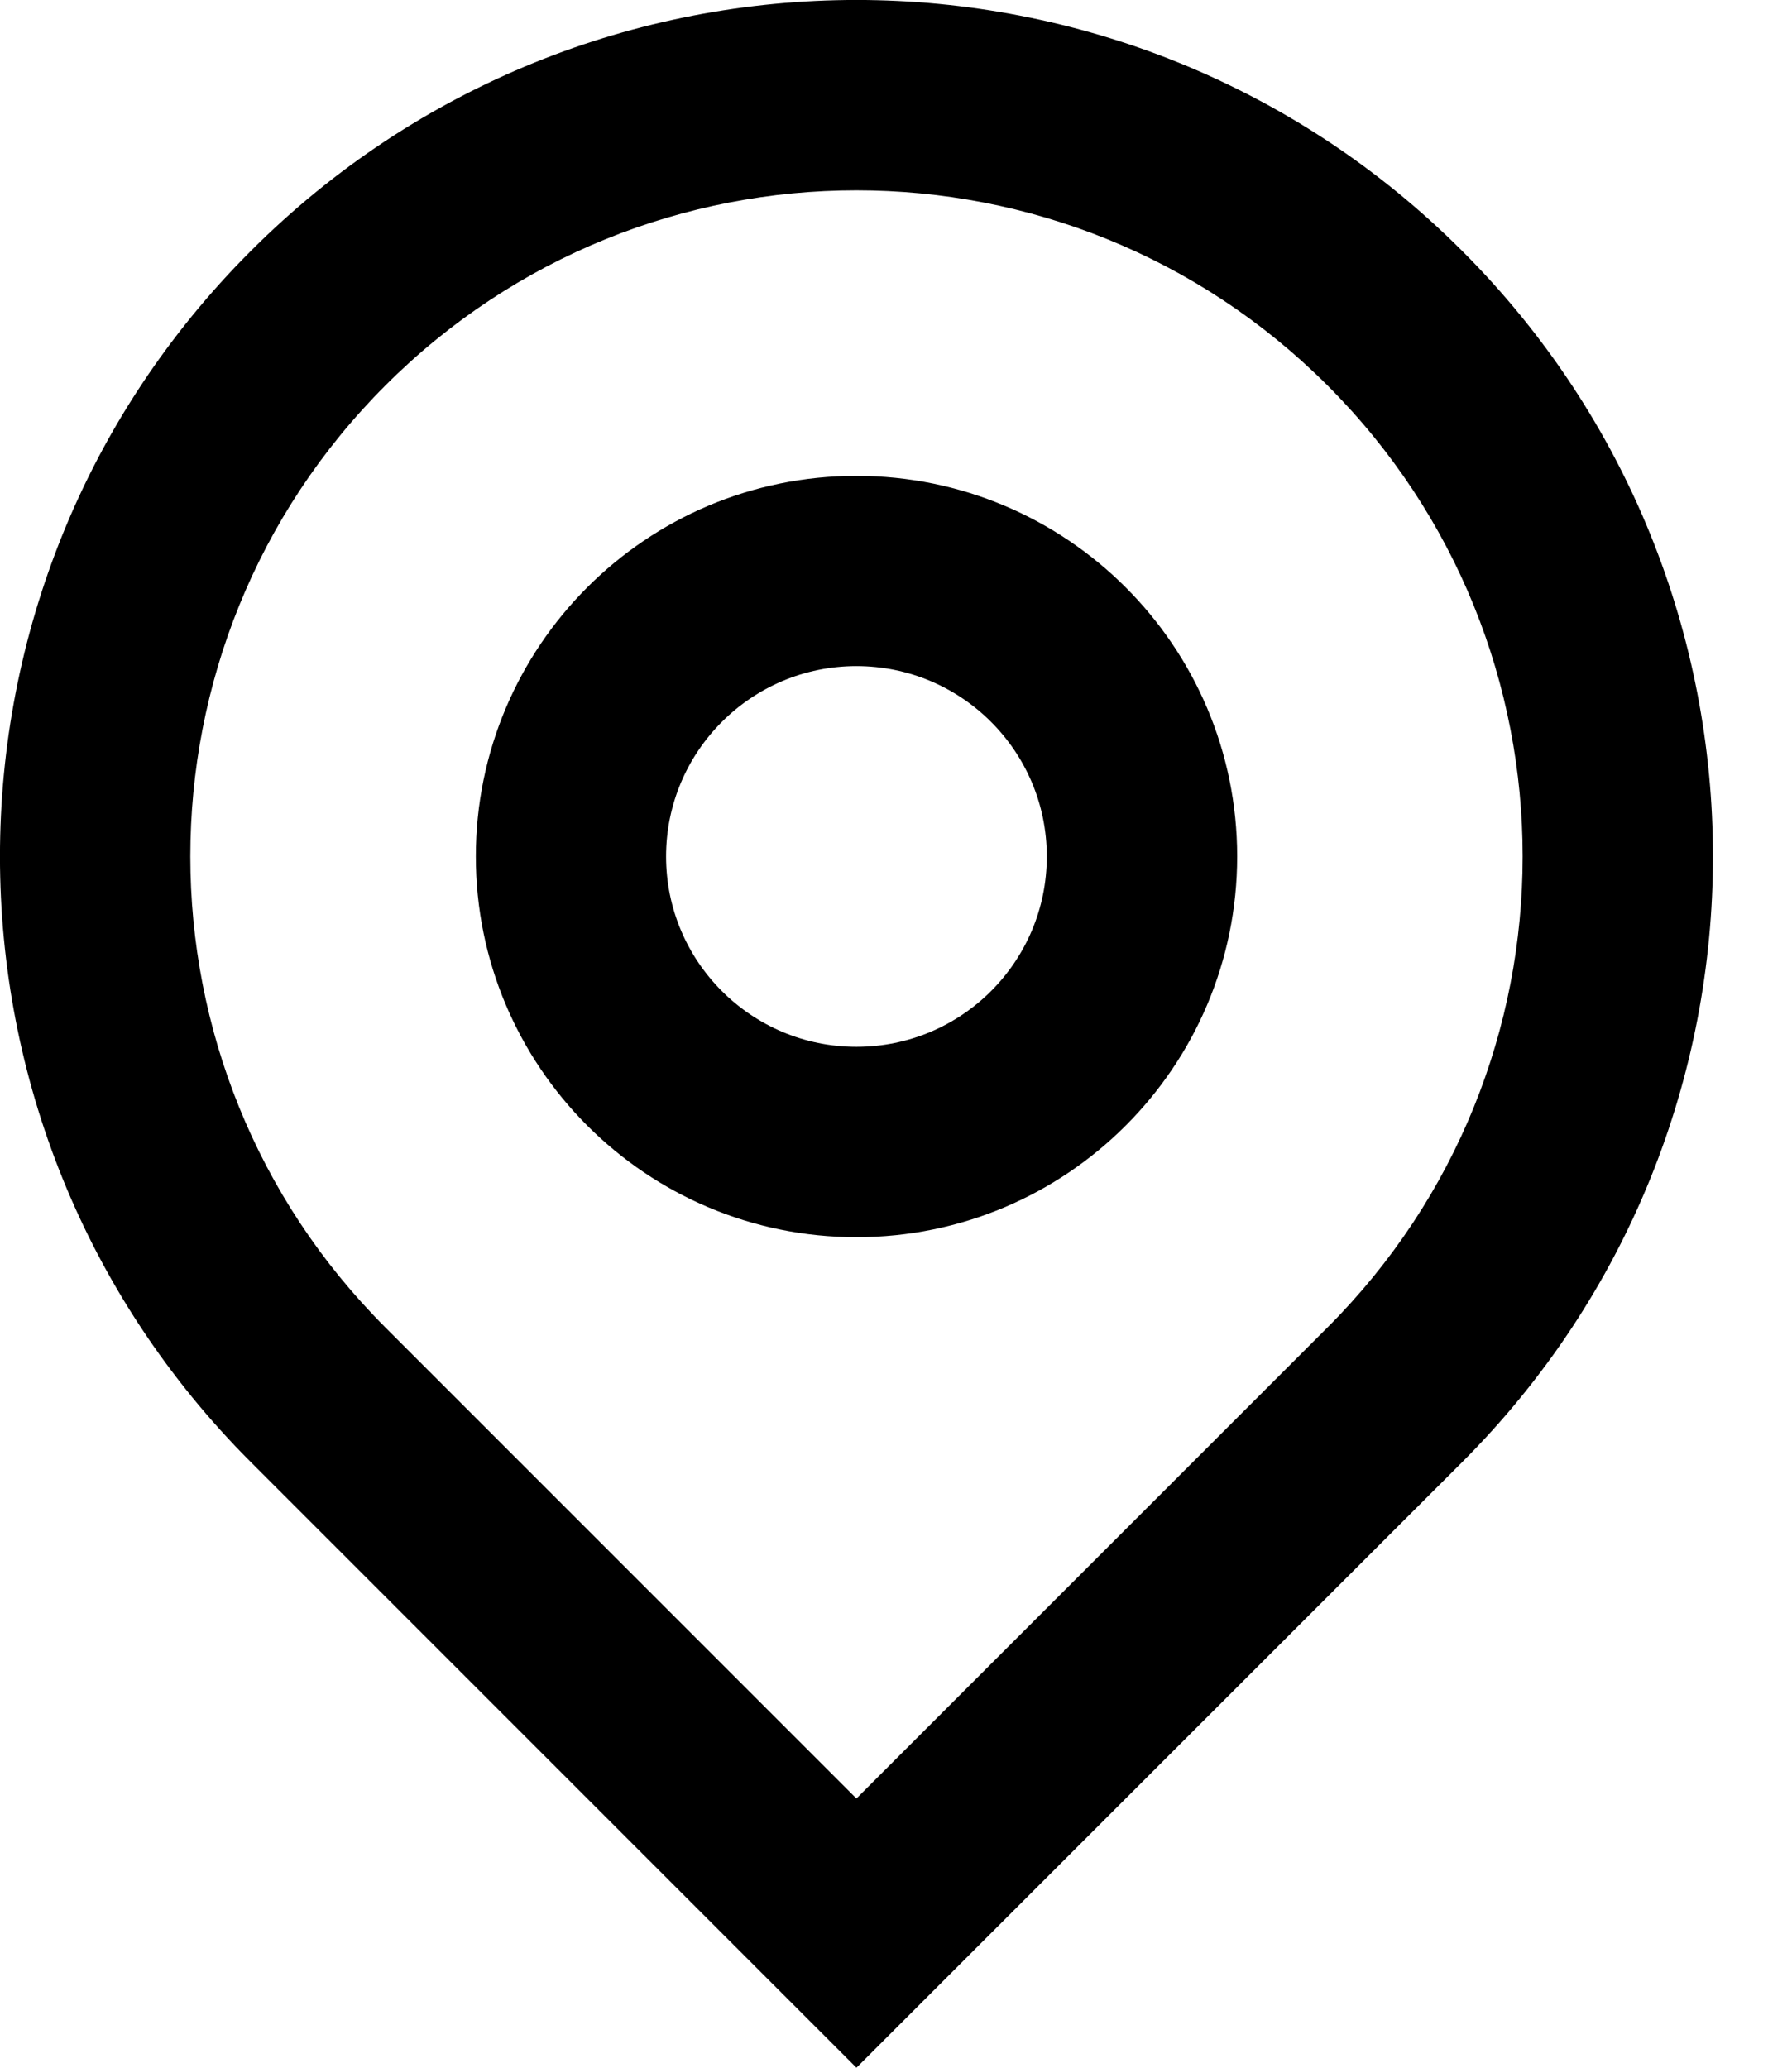 <svg width="13" height="15" viewBox="0 0 13 15" fill="none" xmlns="http://www.w3.org/2000/svg">
<path d="M6.213 13.047L9.63 9.63C11.518 7.743 11.518 4.683 9.63 2.796C7.743 0.909 4.683 0.909 2.796 2.796C0.909 4.683 0.909 7.743 2.796 9.63L6.213 13.047ZM6.213 15L1.82 10.607C-0.607 8.18 -0.607 4.246 1.82 1.82C4.246 -0.607 8.18 -0.607 10.607 1.82C13.033 4.246 13.033 8.18 10.607 10.607L6.213 15ZM6.213 7.594C6.976 7.594 7.594 6.976 7.594 6.213C7.594 5.451 6.976 4.832 6.213 4.832C5.451 4.832 4.832 5.451 4.832 6.213C4.832 6.976 5.451 7.594 6.213 7.594ZM6.213 8.975C4.688 8.975 3.452 7.738 3.452 6.213C3.452 4.688 4.688 3.452 6.213 3.452C7.738 3.452 8.975 4.688 8.975 6.213C8.975 7.738 7.738 8.975 6.213 8.975Z" fill="black"/>
</svg>
